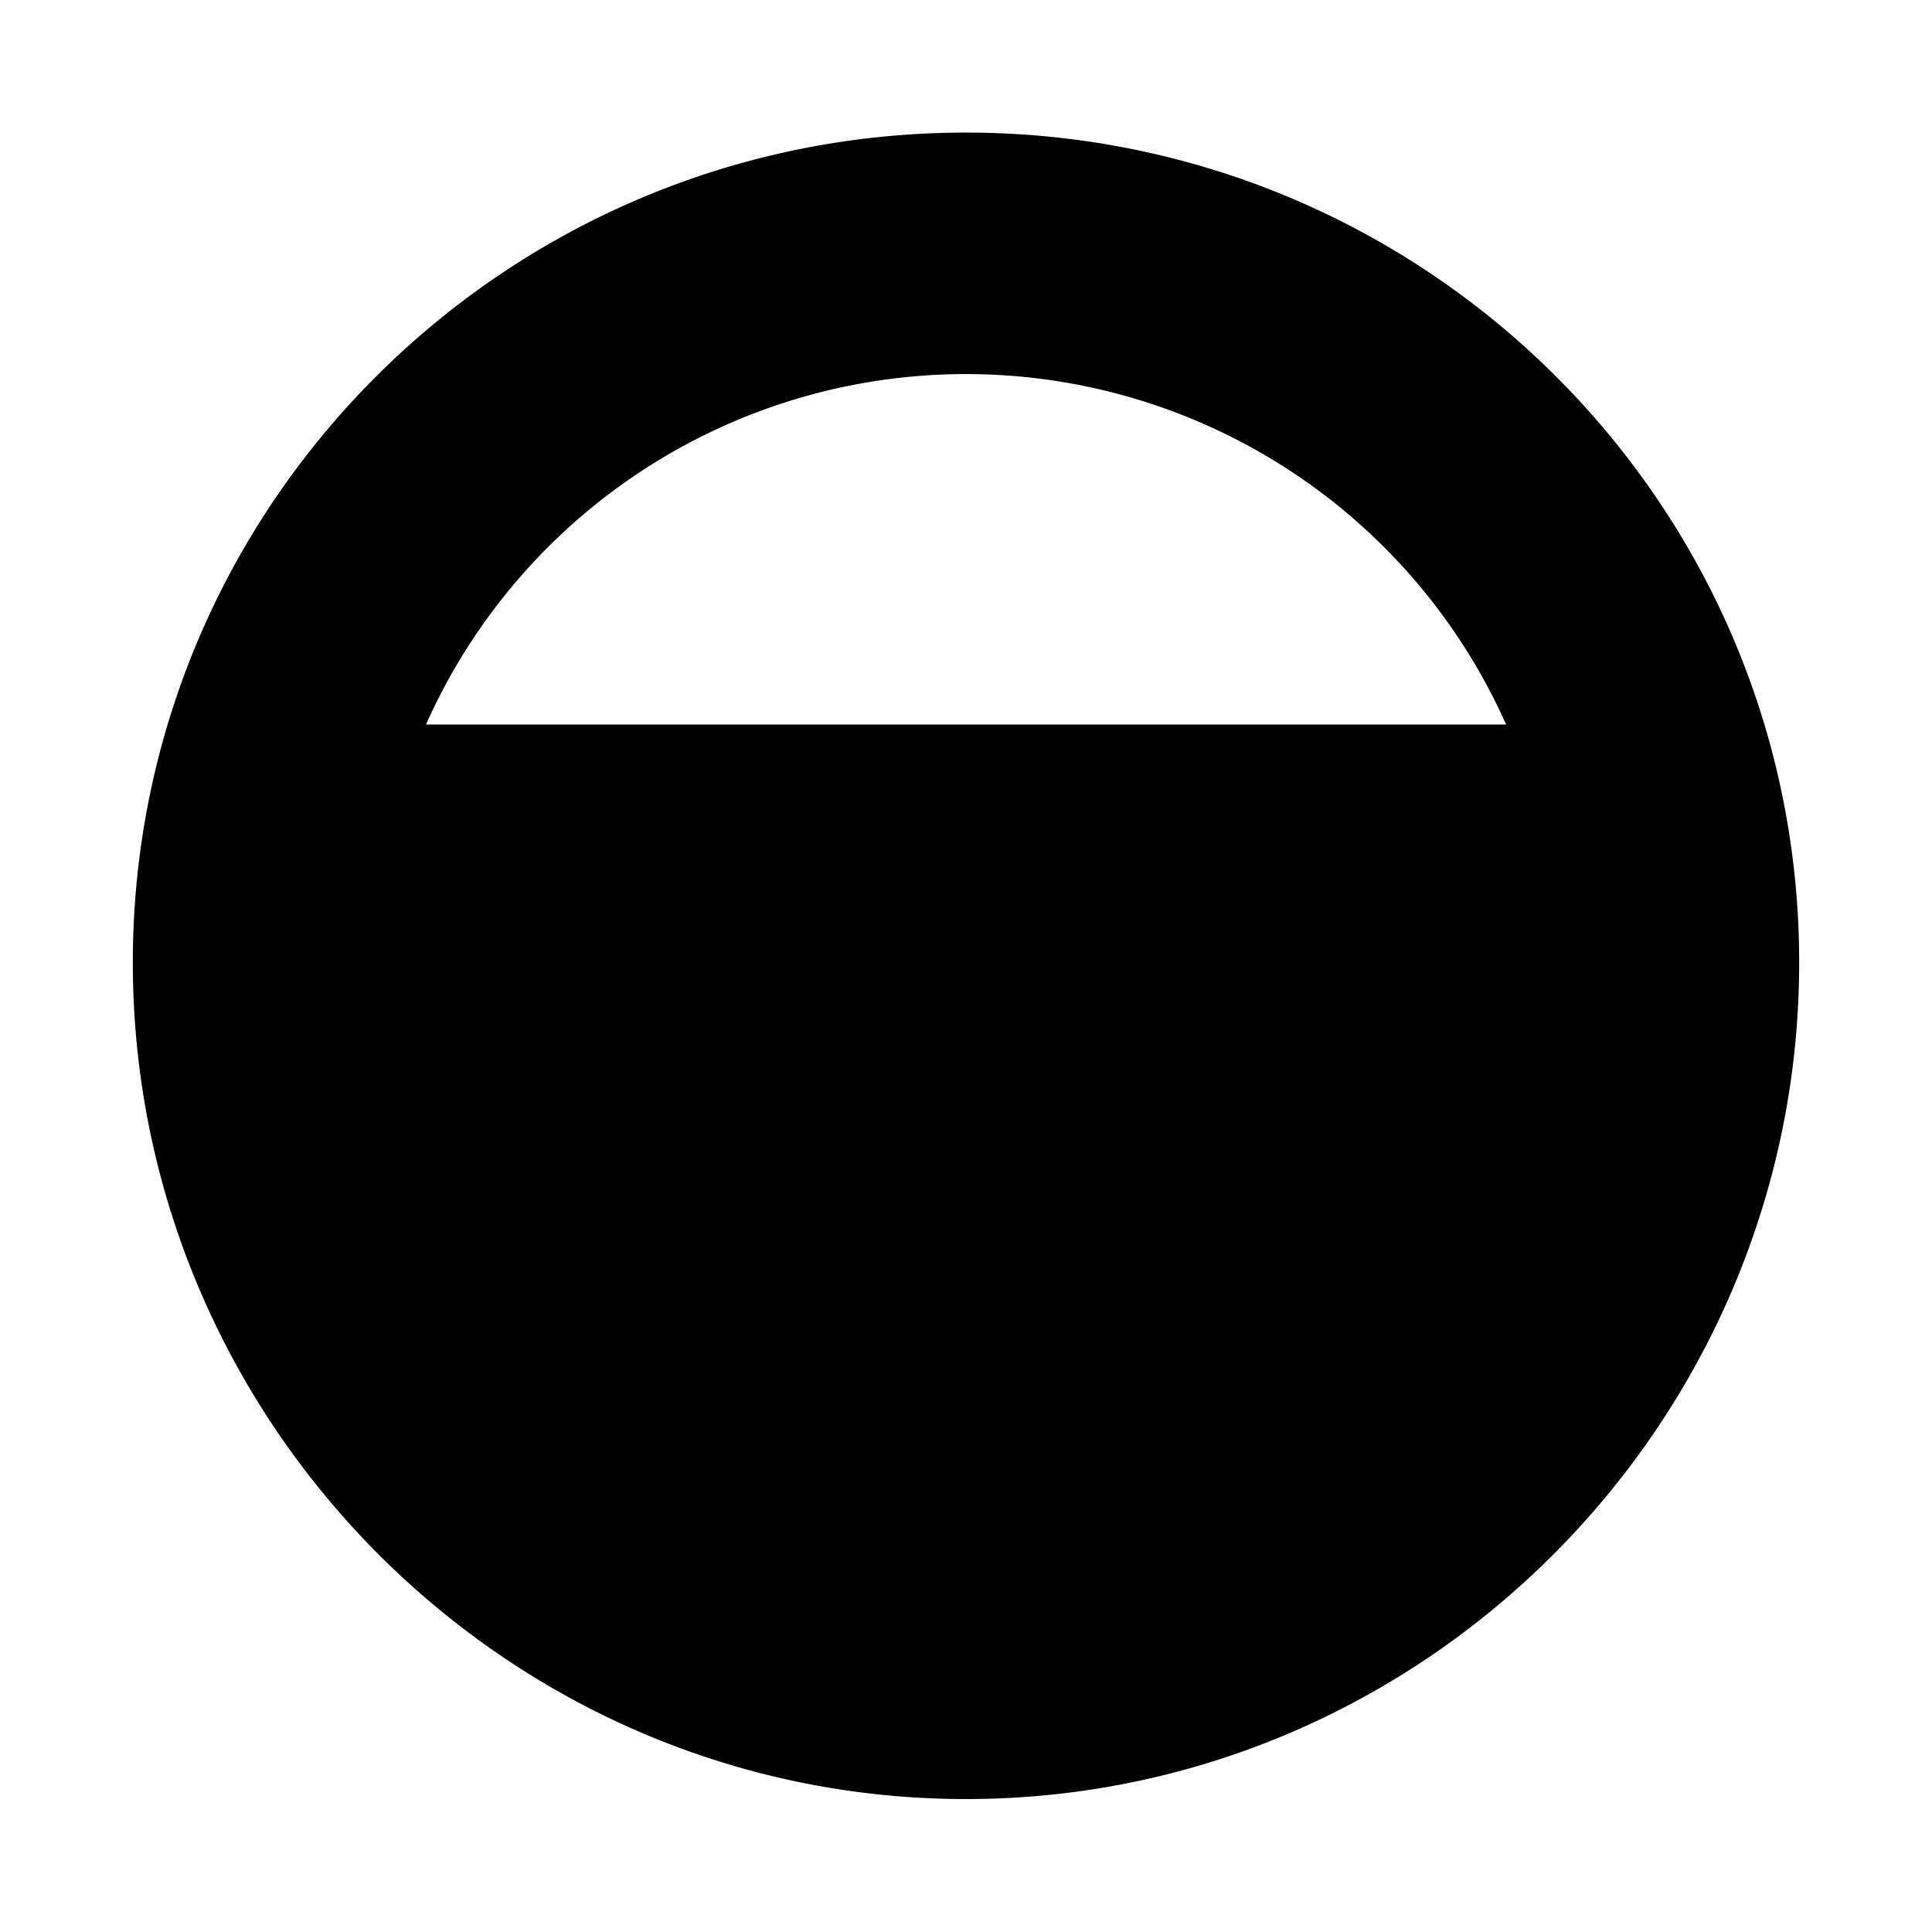 <svg xmlns="http://www.w3.org/2000/svg" viewBox="0 0 16 16"><path d="M8 1.098c-3.811 0-6.9 3.078-6.9 6.874s3.09 6.927 6.9 6.927 6.9-3.131 6.9-6.928S11.811 1.098 8 1.098zm0 2A4.897 4.897 0 0112.473 6H3.528A4.895 4.895 0 018 3.098z"/></svg>